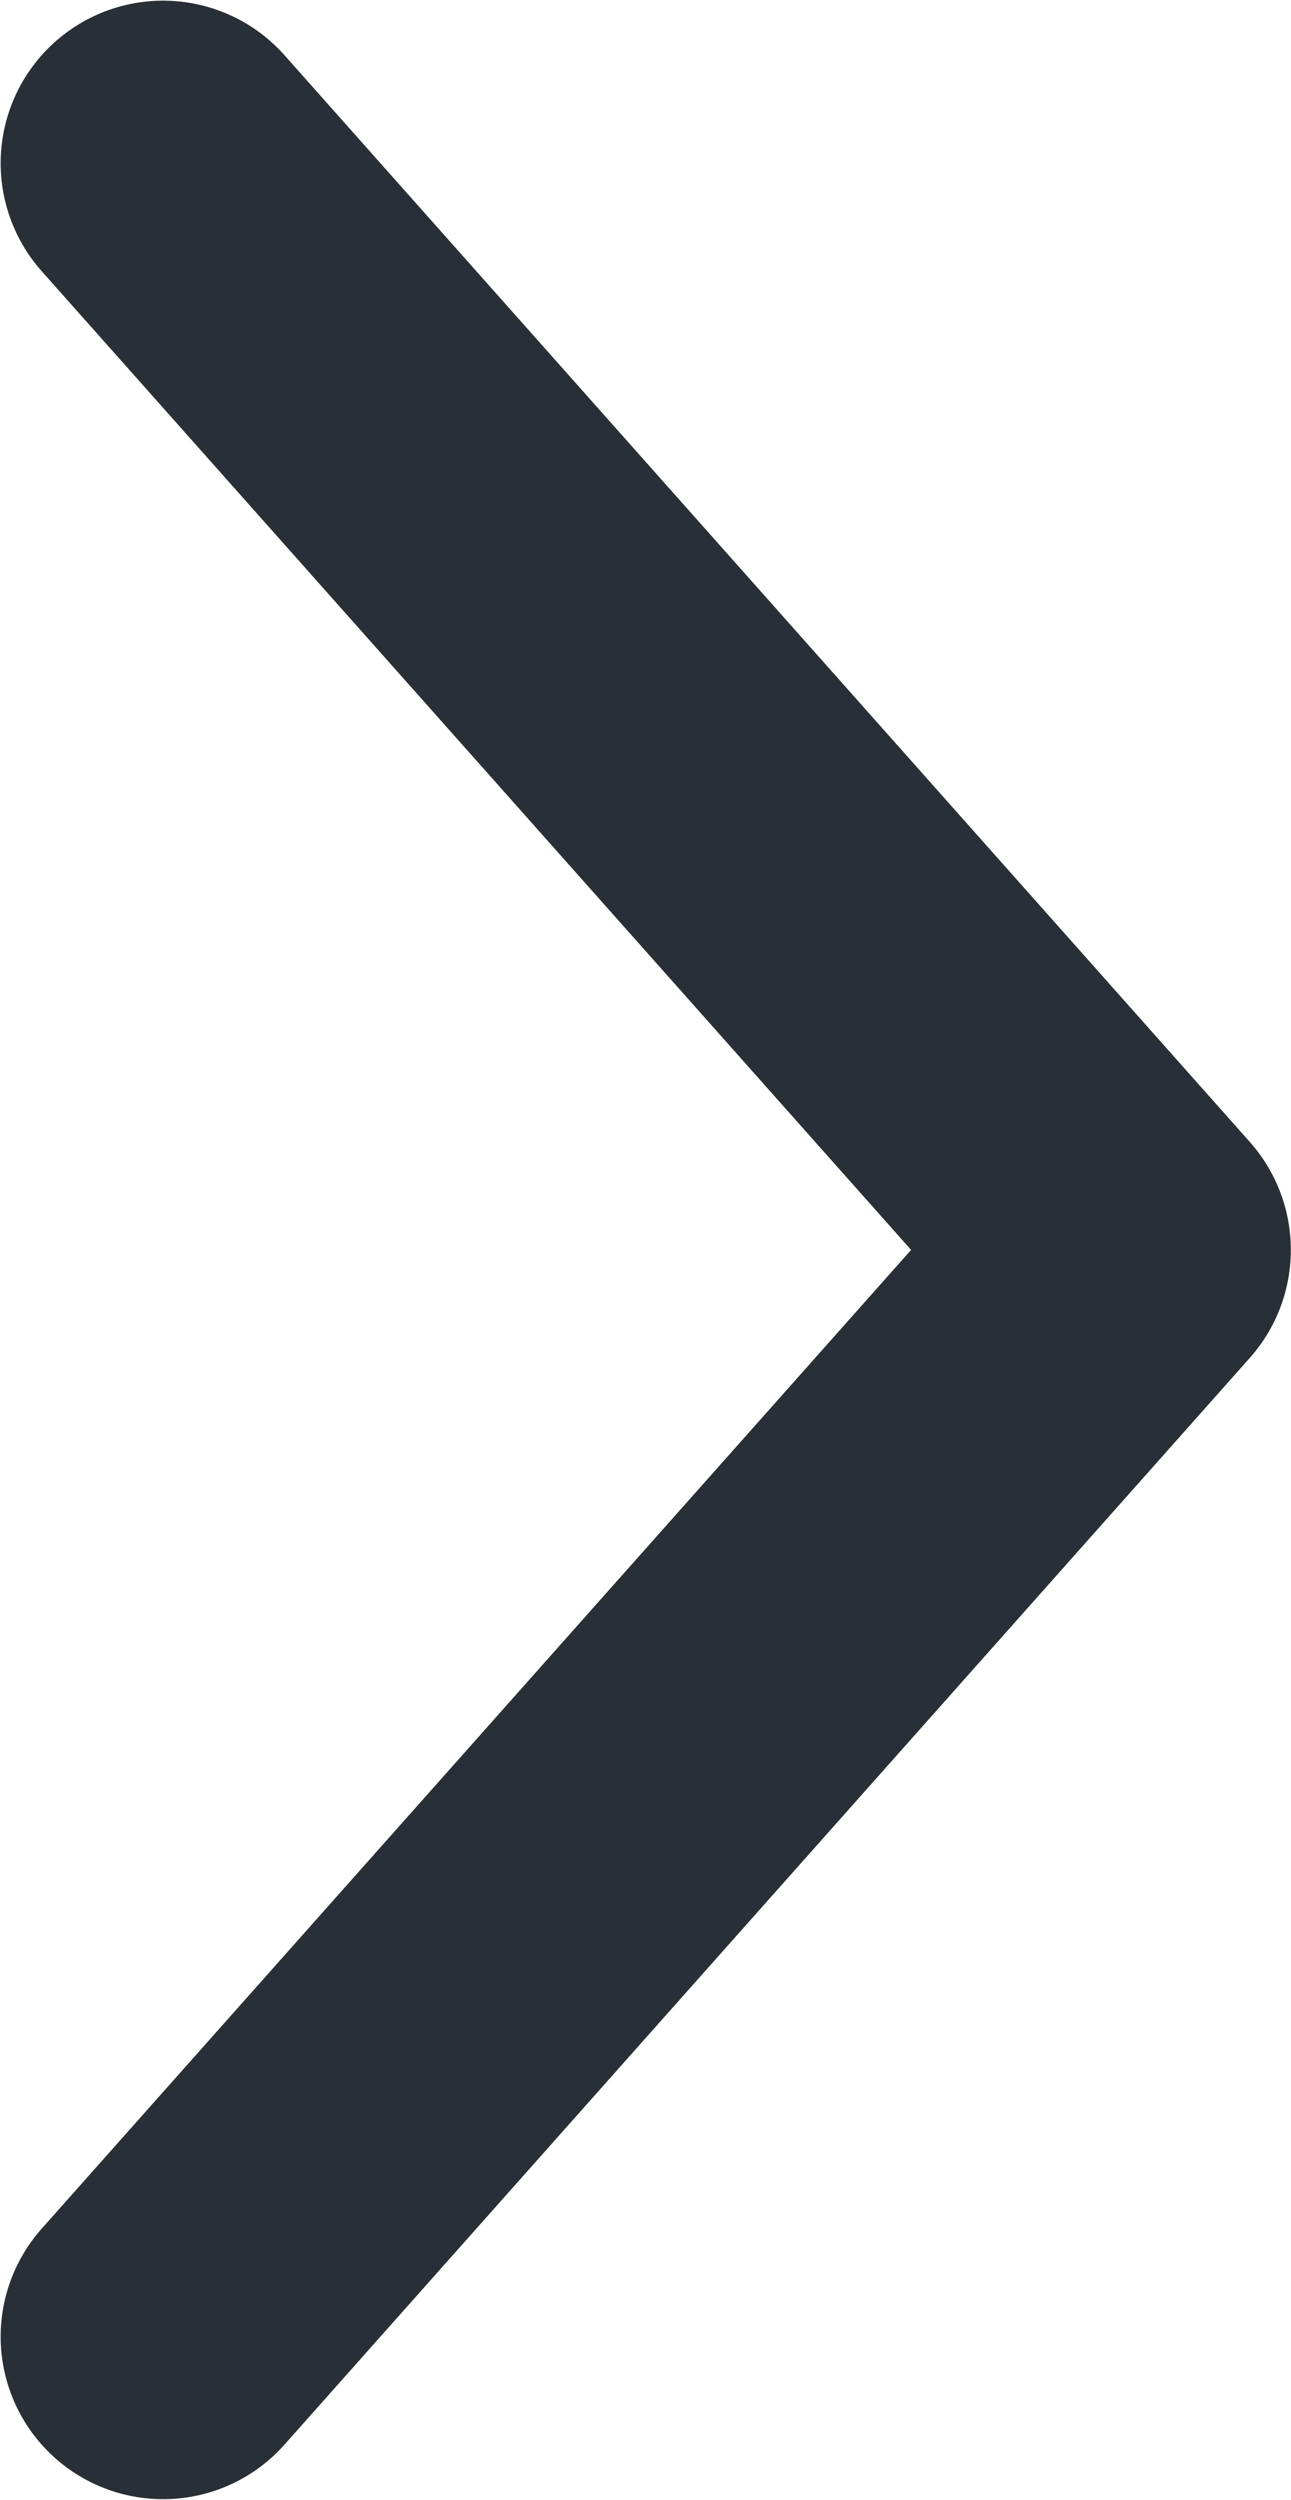 <svg width="7.948" height="15.38" viewBox="0 0 7.948 15.38" fill="none" xmlns="http://www.w3.org/2000/svg" xmlns:xlink="http://www.w3.org/1999/xlink">
	<desc>
			Created with Pixso.
	</desc>
	<defs/>
	<path id="Vector" d="M1.004 14.376L6.947 7.69L1.004 1.004" stroke="#292F36" stroke-opacity="1" stroke-width="2" stroke-linejoin="round" stroke-linecap="round"/>
</svg>
